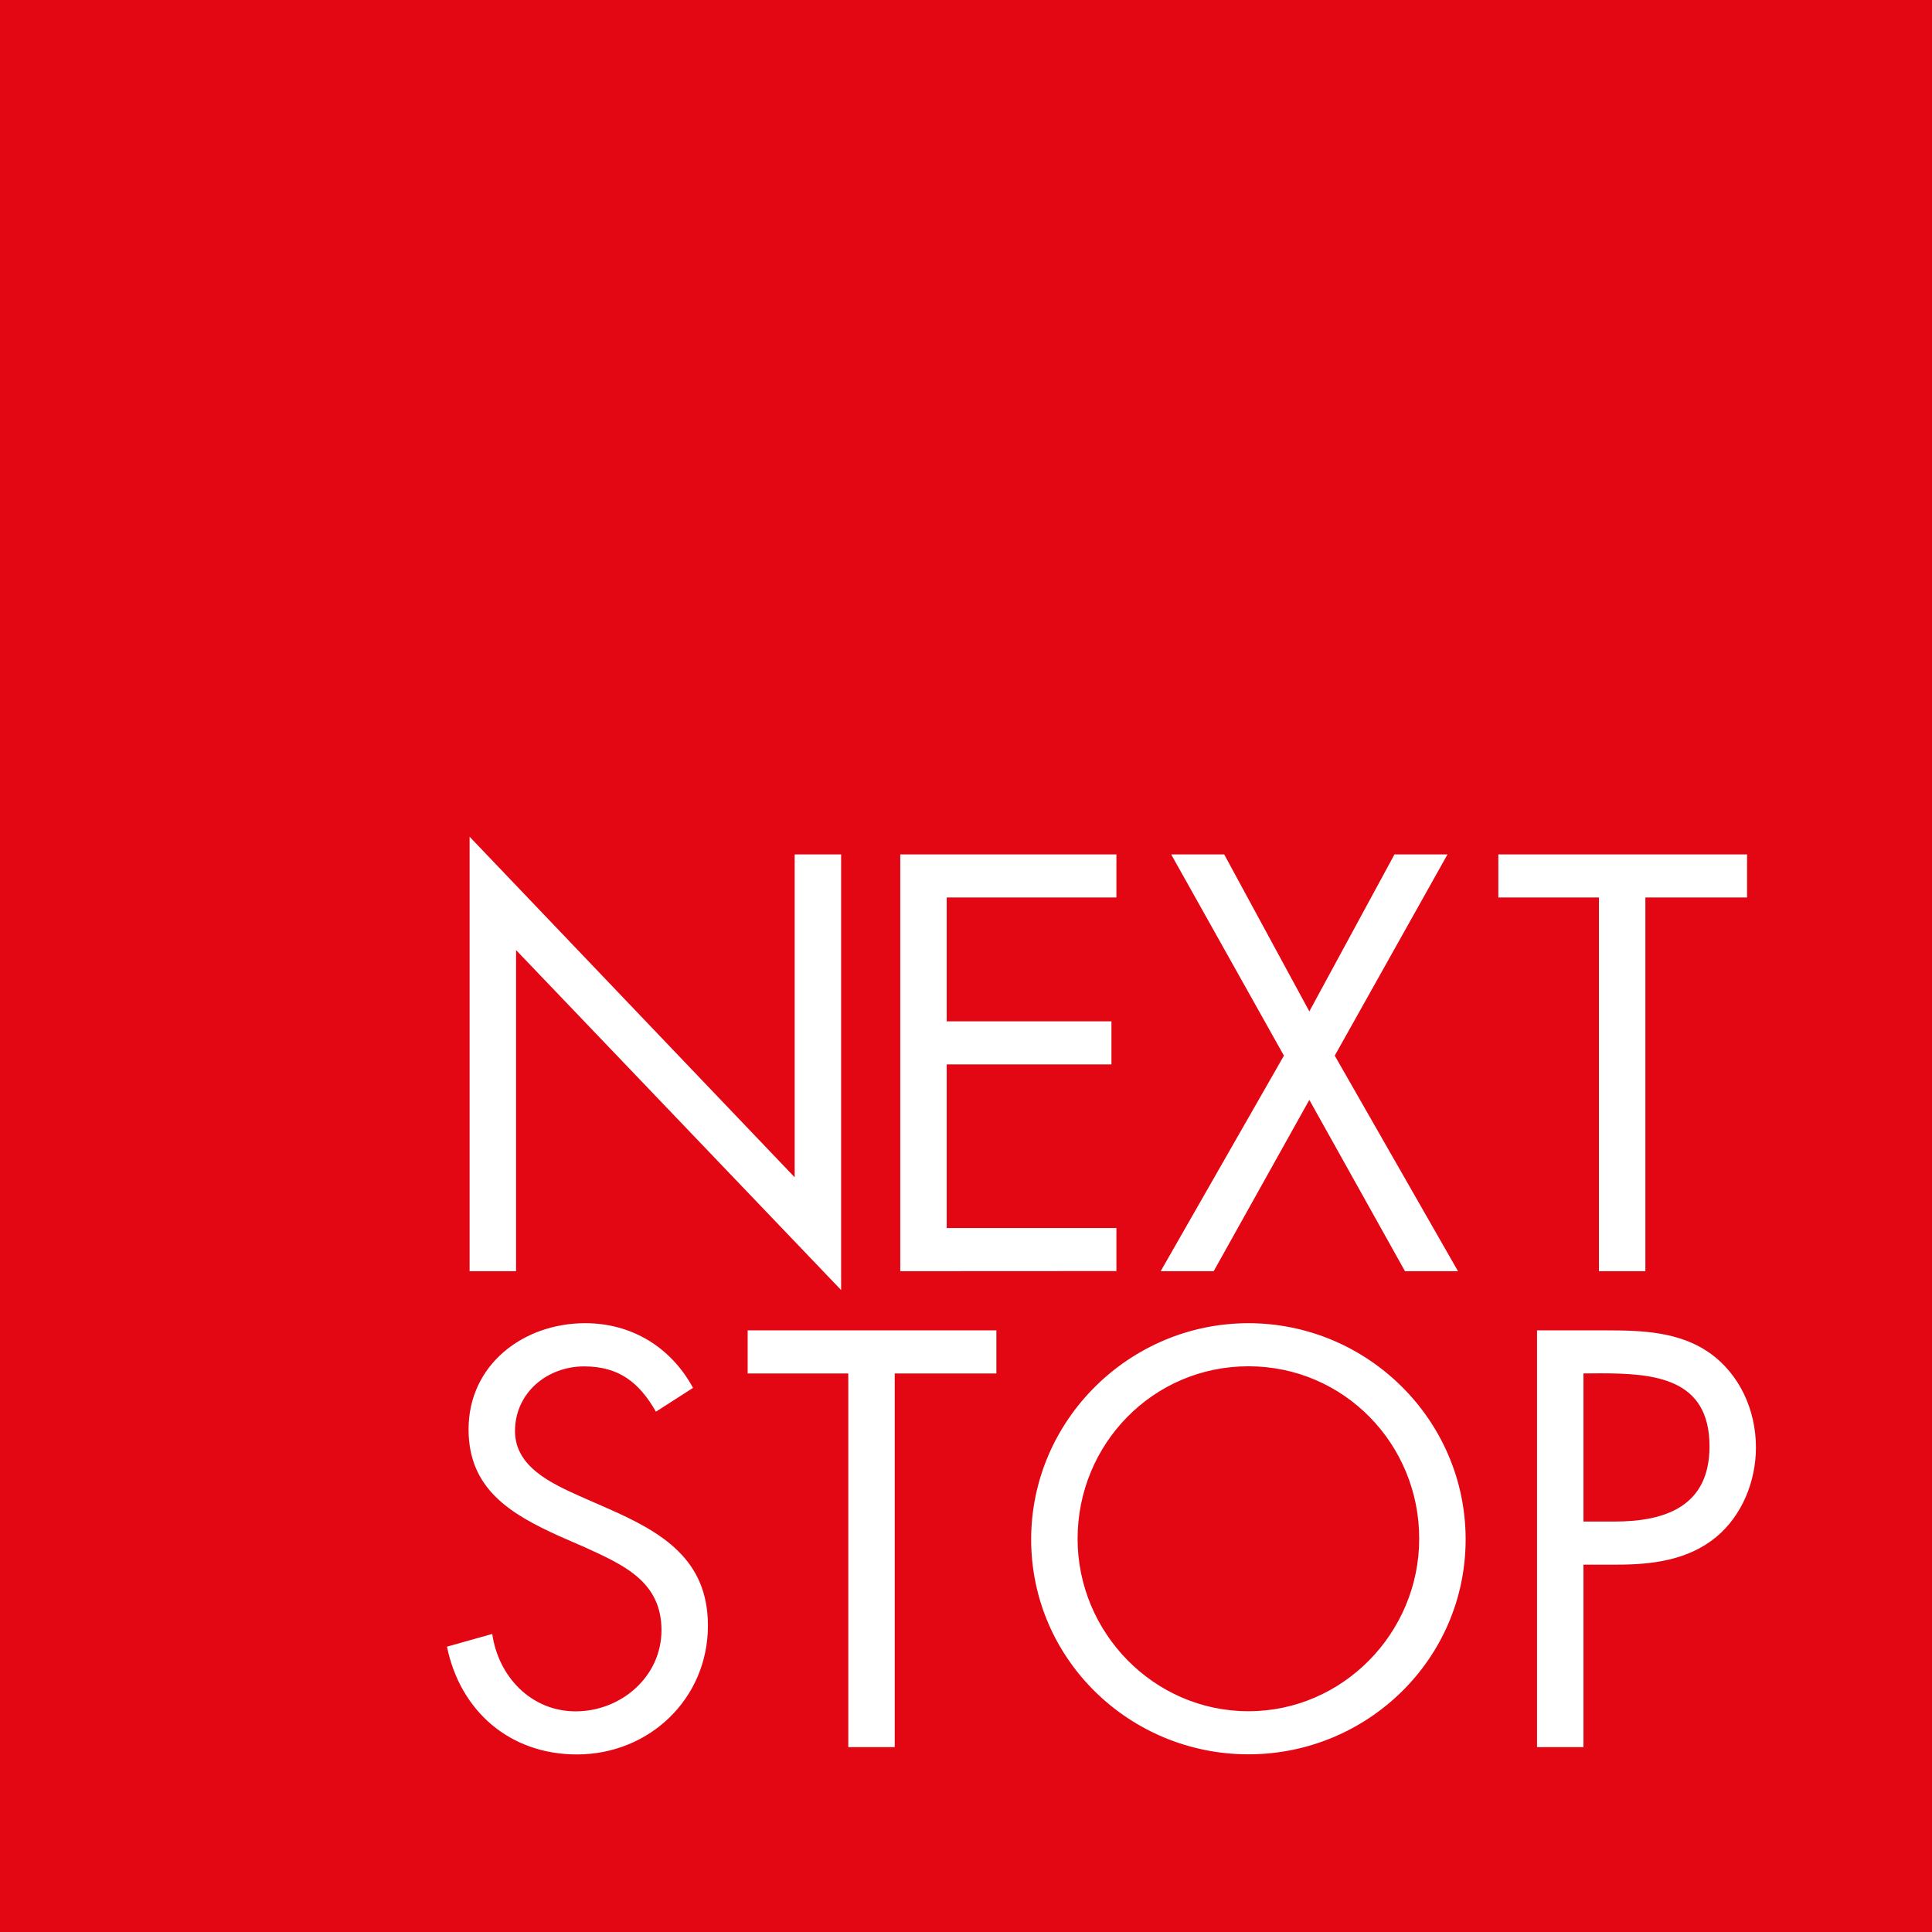 <?xml version="1.0" encoding="utf-8"?>
<!-- Generator: Adobe Illustrator 24.0.0, SVG Export Plug-In . SVG Version: 6.00 Build 0)  -->
<svg version="1.1" id="Livello_1" xmlns="http://www.w3.org/2000/svg" xmlns:xlink="http://www.w3.org/1999/xlink" x="0px" y="0px"
	 viewBox="0 0 167.24 167.24" style="enable-background:new 0 0 167.24 167.24;" xml:space="preserve">
<style type="text/css">
	.st0{fill:#E30613;}
	.st1{fill-rule:evenodd;clip-rule:evenodd;fill:#FFFFFF;}
	.st2{fill:none;}
</style>
<rect class="st0" width="167.24" height="167.24"/>
<g>
	<path class="st1" d="M137.07,118.89v12.82h2.68c4.45,0,8.23-1.34,8.23-6.51c0-5.89-4.74-6.32-9.43-6.32 M137.07,135.45v15.79h-4.02
		v-36.08h5.93c3.11,0,6.32,0.1,8.95,1.91c2.68,1.87,4.07,5.02,4.07,8.23c0,2.92-1.2,5.89-3.44,7.75c-2.44,2.01-5.55,2.39-8.57,2.39
		h-2.92V135.45z M108.07,118.27c-8.28,0-14.79,6.75-14.79,14.93c0,8.13,6.6,14.93,14.79,14.93c8.18,0,14.78-6.8,14.78-14.93
		C122.86,125.02,116.35,118.27,108.07,118.27z M108.07,114.54c10.29,0,18.8,8.37,18.8,18.71c0,10.38-8.52,18.61-18.8,18.61
		c-10.29,0-18.81-8.23-18.81-18.61C89.27,122.91,97.79,114.54,108.07,114.54z M77.45,118.89v32.35h-4.02v-32.35h-8.71v-3.73h21.53
		v3.73H77.45z M59.99,120.14l-3.21,2.06c-1.43-2.49-3.16-3.92-6.22-3.92c-3.21,0-5.98,2.3-5.98,5.6c0,3.11,3.2,4.55,5.65,5.65
		l2.39,1.05c4.69,2.06,8.66,4.4,8.66,10.14c0,6.32-5.07,11.15-11.34,11.15c-5.79,0-10.1-3.73-11.25-9.33l3.92-1.1
		c0.53,3.68,3.35,6.7,7.23,6.7c3.88,0,7.42-2.97,7.42-7.03c0-4.21-3.3-5.65-6.65-7.18l-2.2-0.96c-4.21-1.91-7.85-4.07-7.85-9.24
		c0-5.6,4.74-9.19,10.1-9.19C54.67,114.54,58.07,116.6,59.99,120.14z"/>
	<path class="st1" d="M142.43,77.69v32.35h-4.02V77.69h-8.71v-3.73h21.53v3.73H142.43z M111.14,91.38l-9.76-17.42h4.59l7.37,13.59
		l7.37-13.59h4.59l-9.76,17.42l10.67,18.66h-4.59l-8.28-14.83l-8.28,14.83h-4.59L111.14,91.38z M77.93,110.04V73.96h18.71v3.73
		H81.95v10.72h14.26v3.73H81.95v14.16h14.69v3.73L77.93,110.04L77.93,110.04z M40.65,110.04V72.43l28.14,29.48V73.96h4.02v37.71
		L44.67,82.24v27.8H40.65z"/>
</g>
<rect class="st2" width="167.24" height="167.24"/>
</svg>
